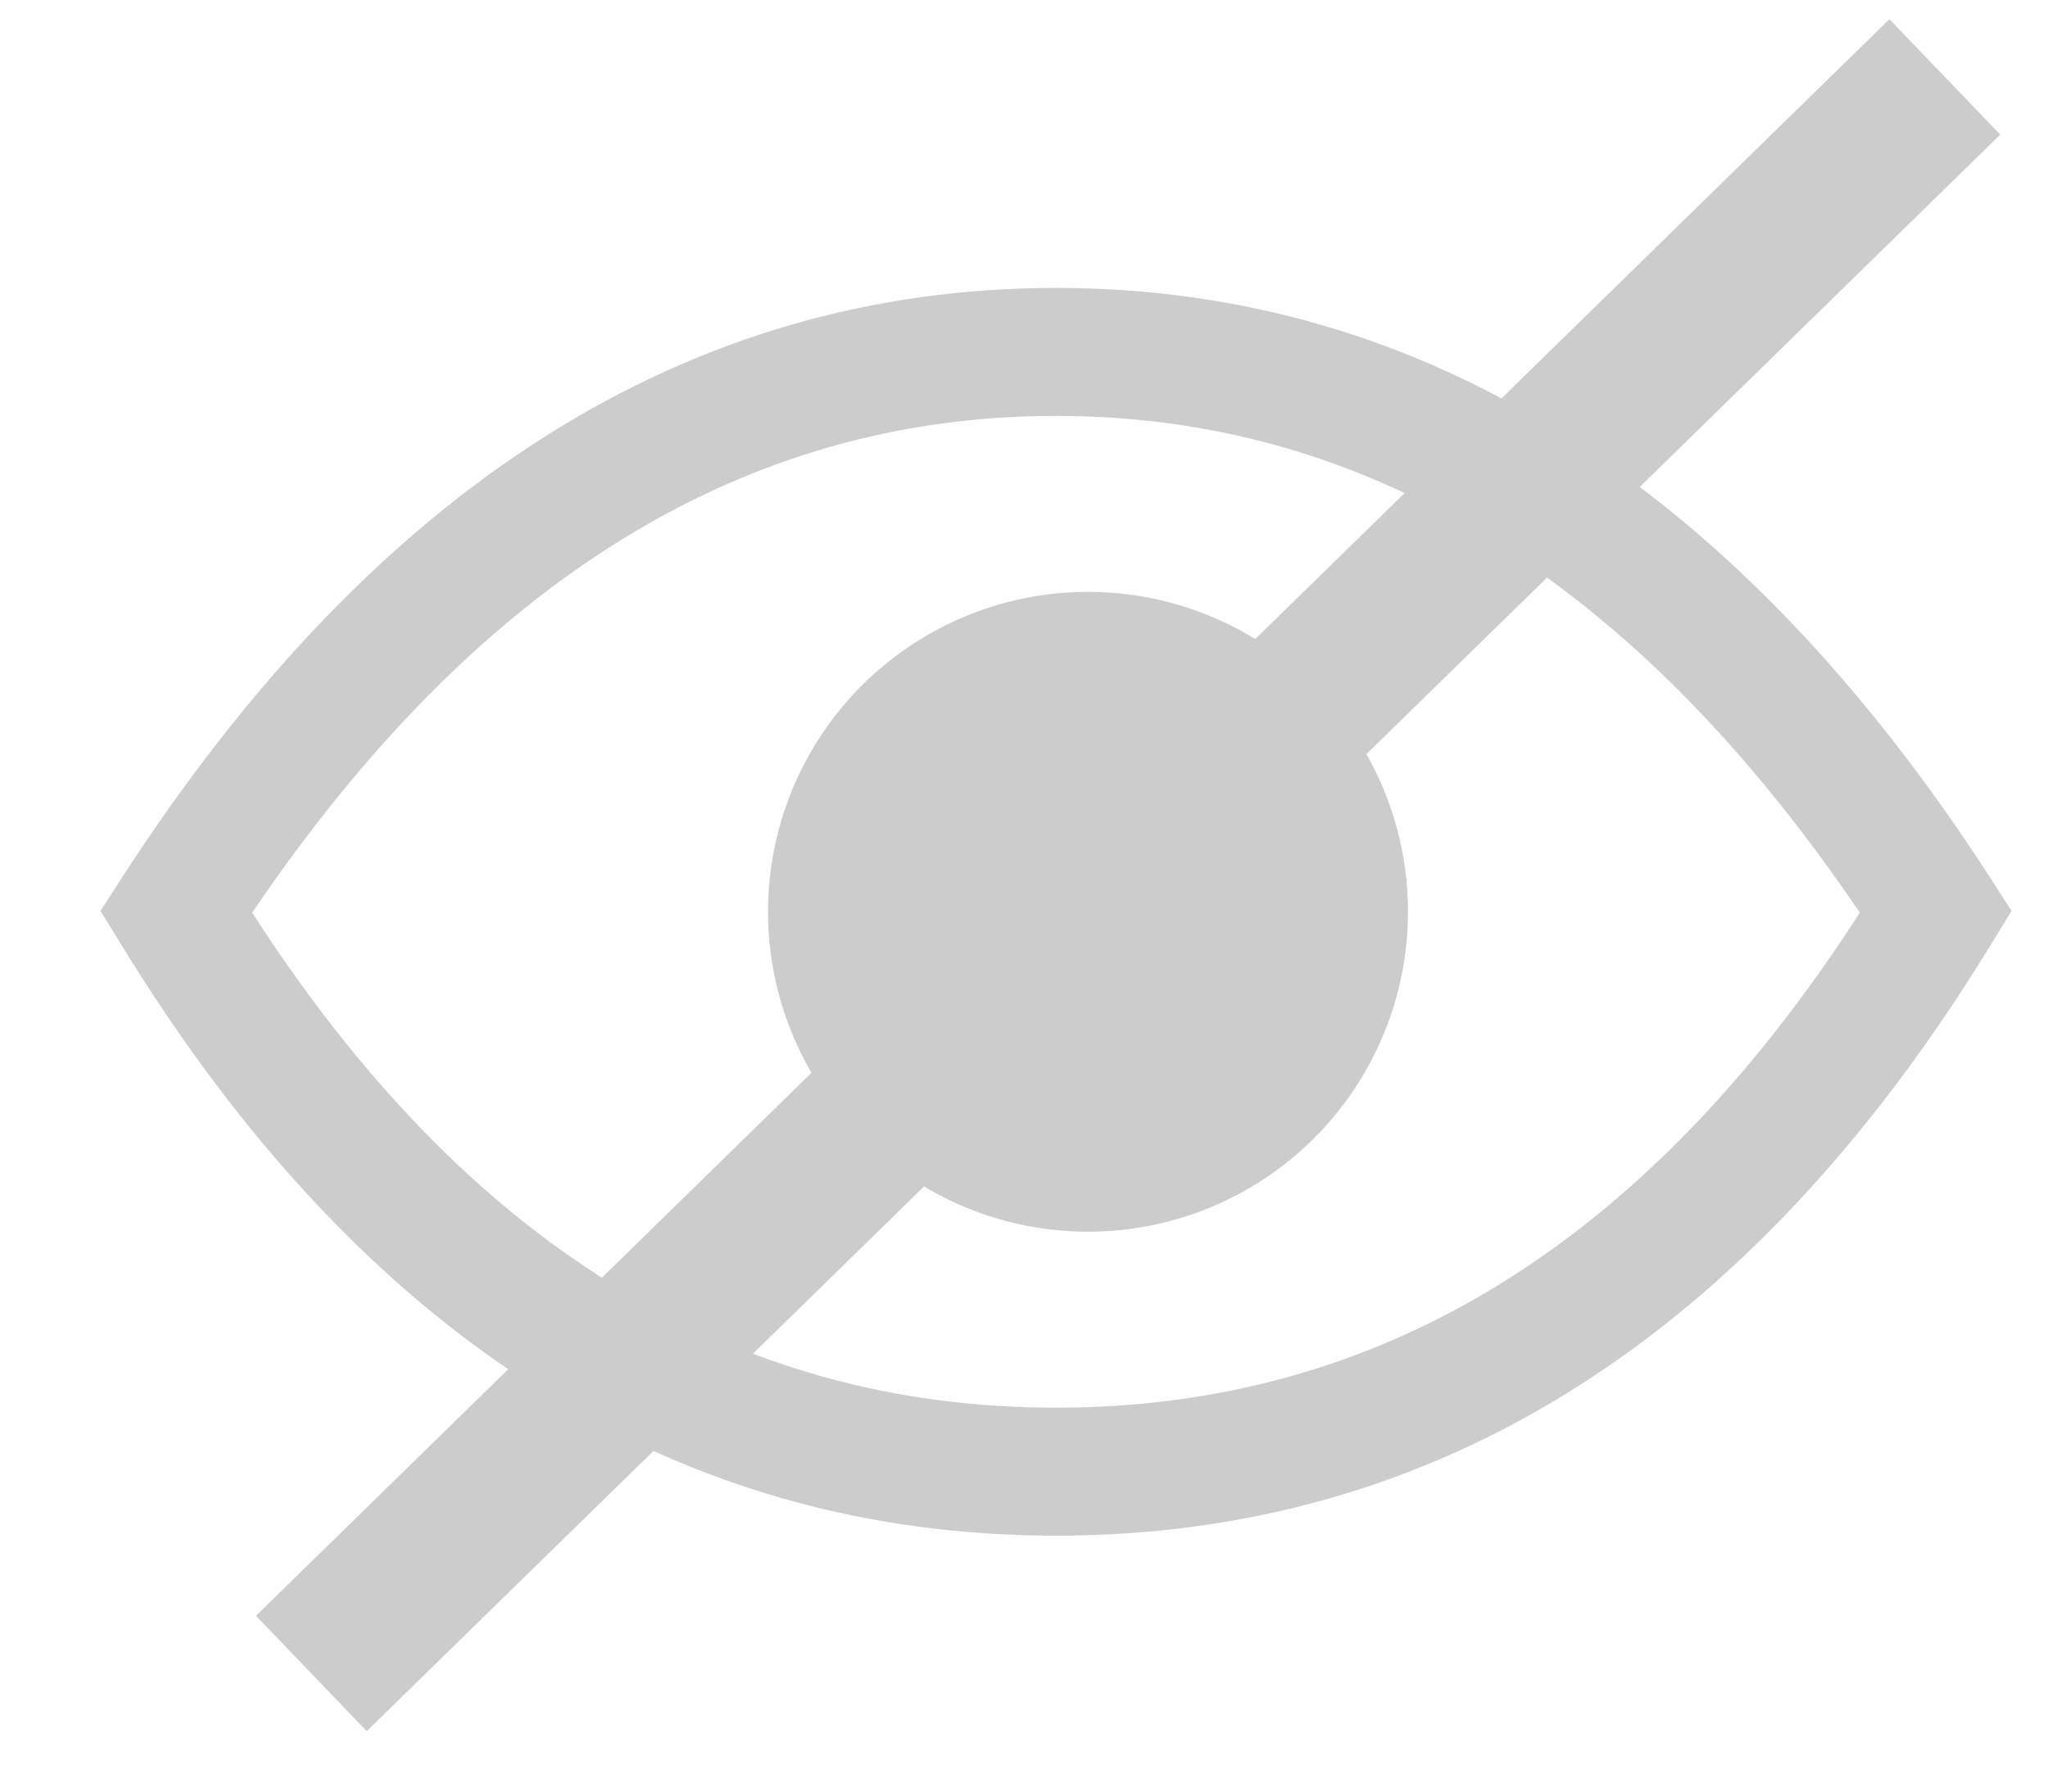 <svg width="16" height="14" viewBox="0 0 16 14" xmlns="http://www.w3.org/2000/svg"><g transform="translate(1)" fill="#CCC" fill-rule="evenodd"><path d="M7.25 12C4.268 12 1.822 10.443-.05 7.386l-.165-.268.171-.265C1.93 3.803 4.37 2.25 7.25 2.25s5.321 1.554 7.295 4.603l.17.265-.164.268C12.68 10.443 10.232 12 7.251 12zm0-1c2.525 0 4.607-1.272 6.28-3.868C11.765 4.527 9.68 3.25 7.25 3.25S2.735 4.527.97 7.132C2.643 9.728 4.725 11 7.25 11z" fill-rule="nonzero"/><circle cx="7.5" cy="7.125" r="2.5"/><path fill-rule="nonzero" d="M1.865 13.528L1 12.626 13.761.15l.866.902z"/></g></svg>
